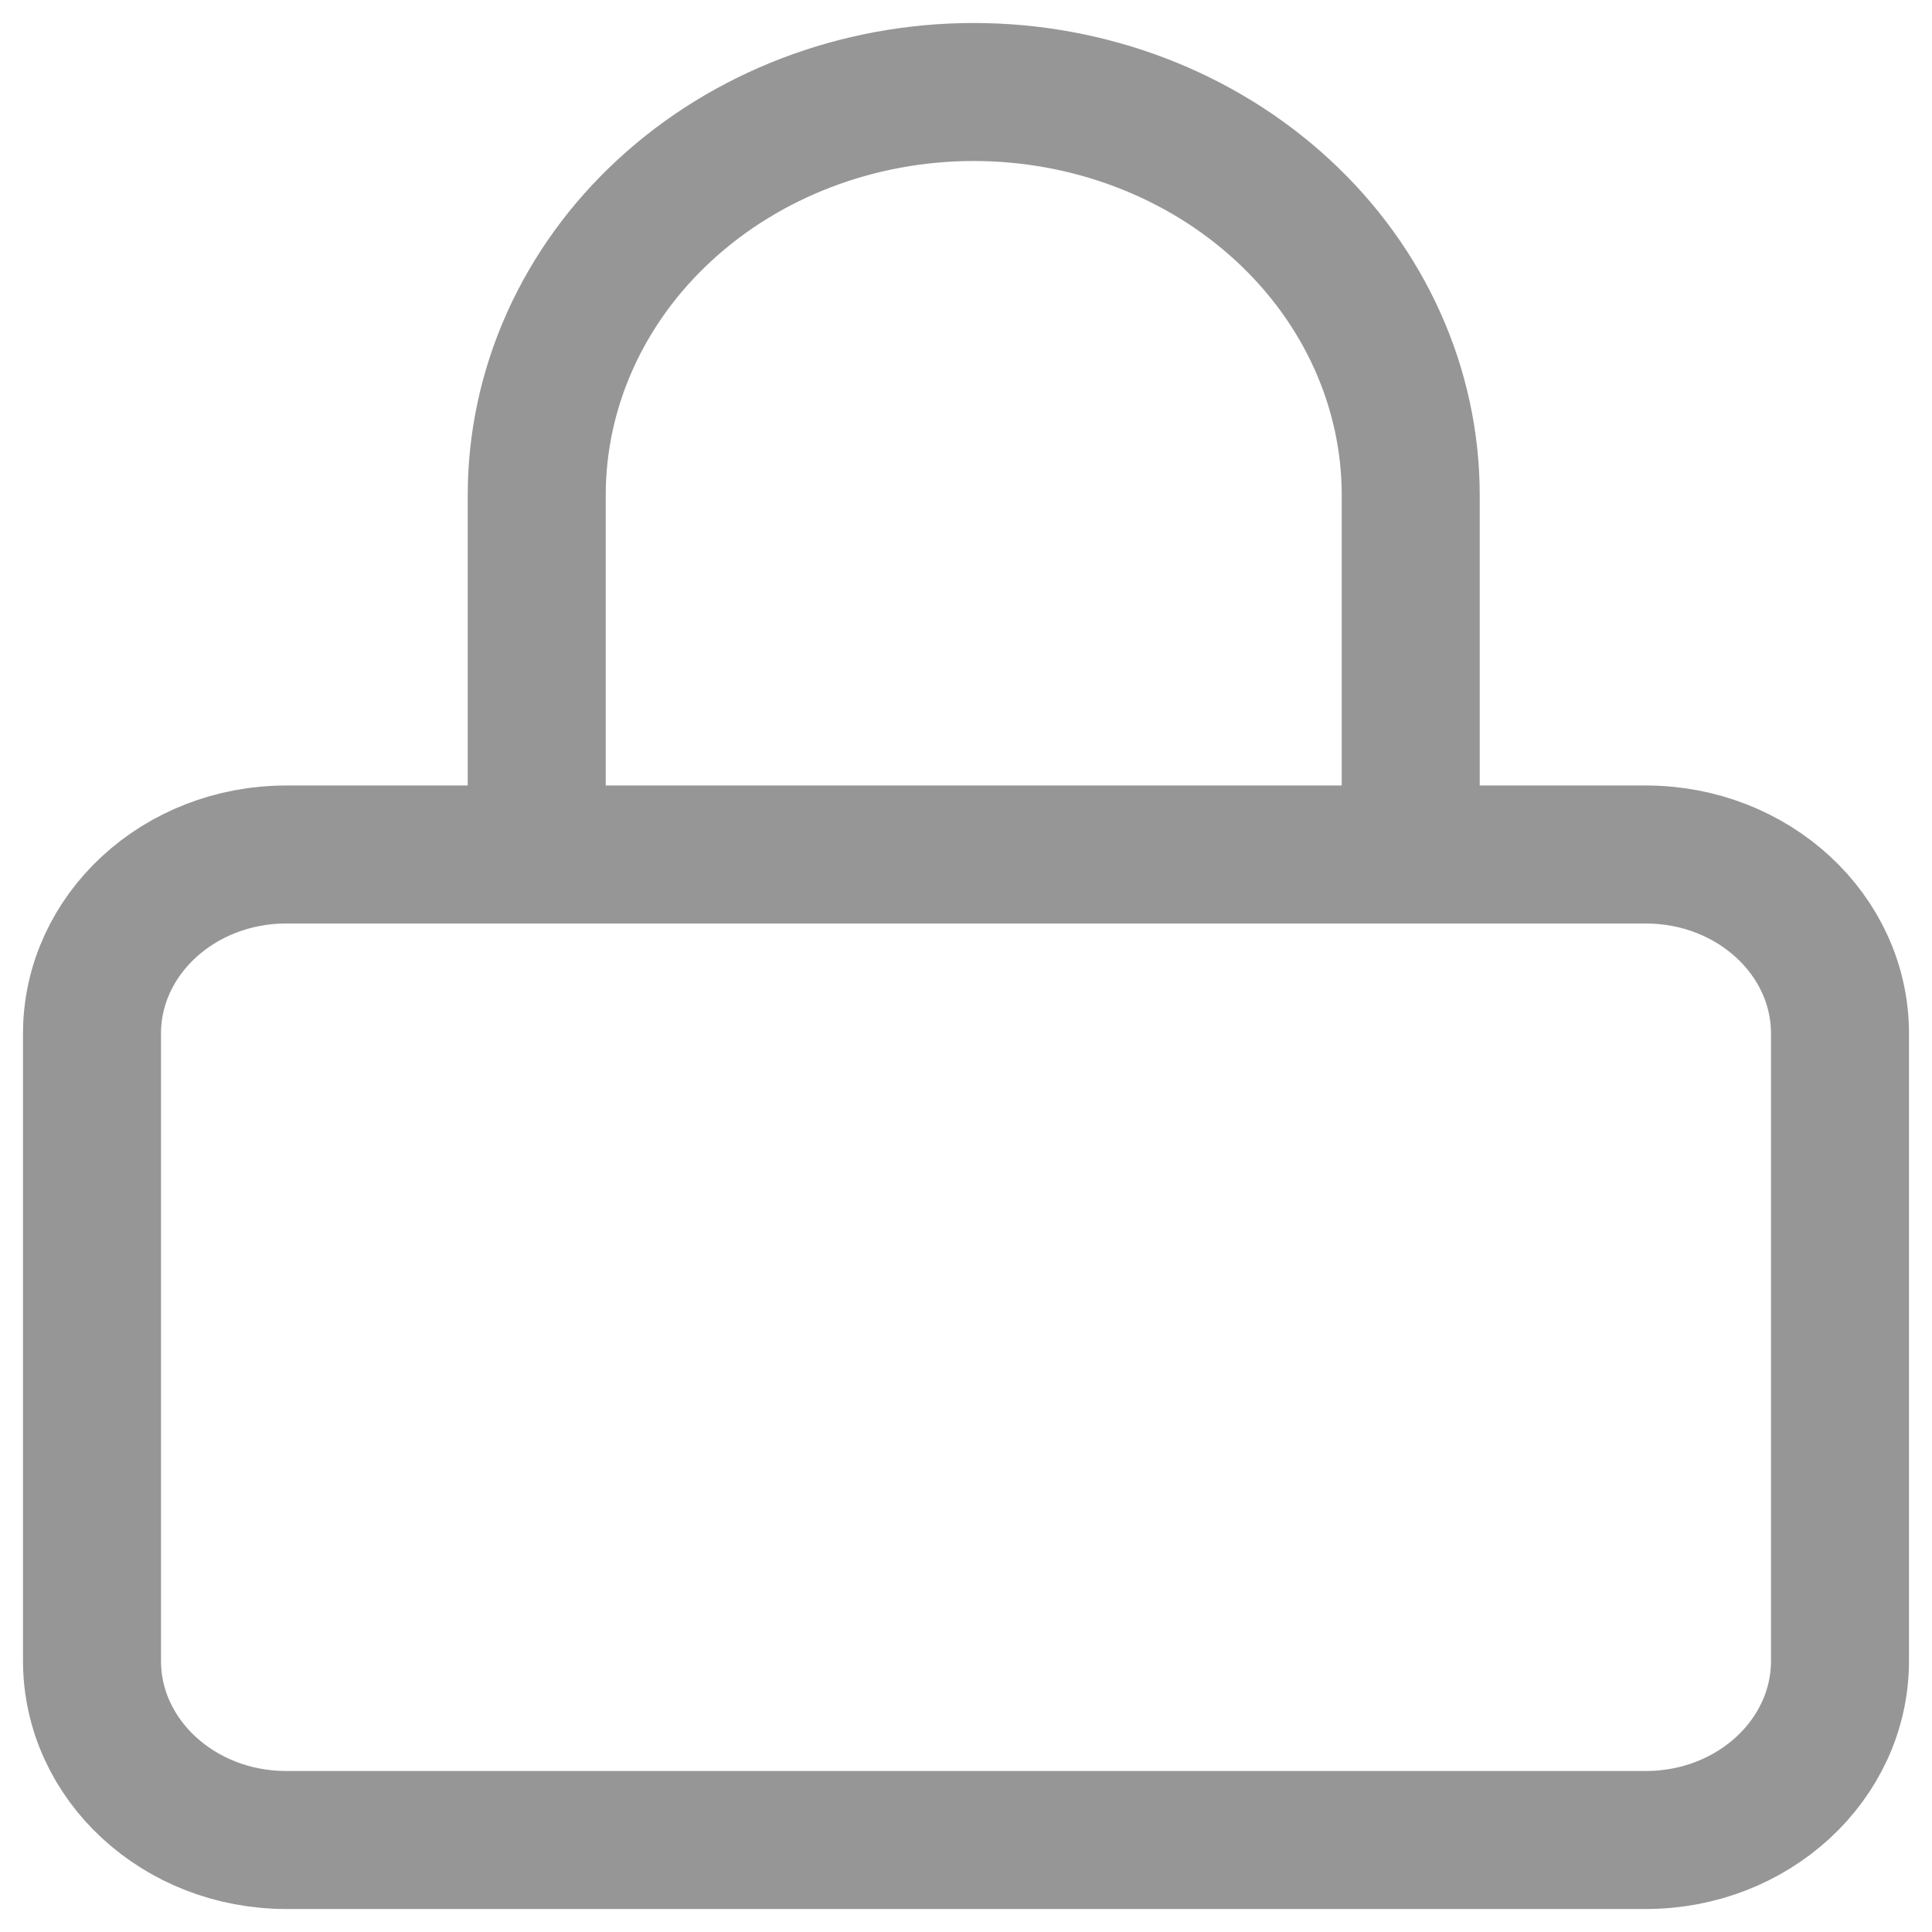 <svg width="21" height="21" viewBox="0 0 21 21" fill="none" xmlns="http://www.w3.org/2000/svg">
  <path
    d="M5.834 8.888V5.382C5.834 4.22 6.334 3.105 7.225 2.284C8.116 1.462 9.324 1 10.584 1C11.843 1 13.052 1.462 13.942 2.284C14.833 3.105 15.334 4.22 15.334 5.382V8.888M3.111 9.288H17.889C19.055 9.288 20 10.16 20 11.235V18.052C20 19.128 19.055 20 17.889 20H3.111C1.945 20 1 19.128 1 18.052V11.235C1 10.16 1.945 9.288 3.111 9.288Z"
    stroke="#969696" stroke-width="1.5" stroke-linecap="round" stroke-linejoin="round" />
</svg>